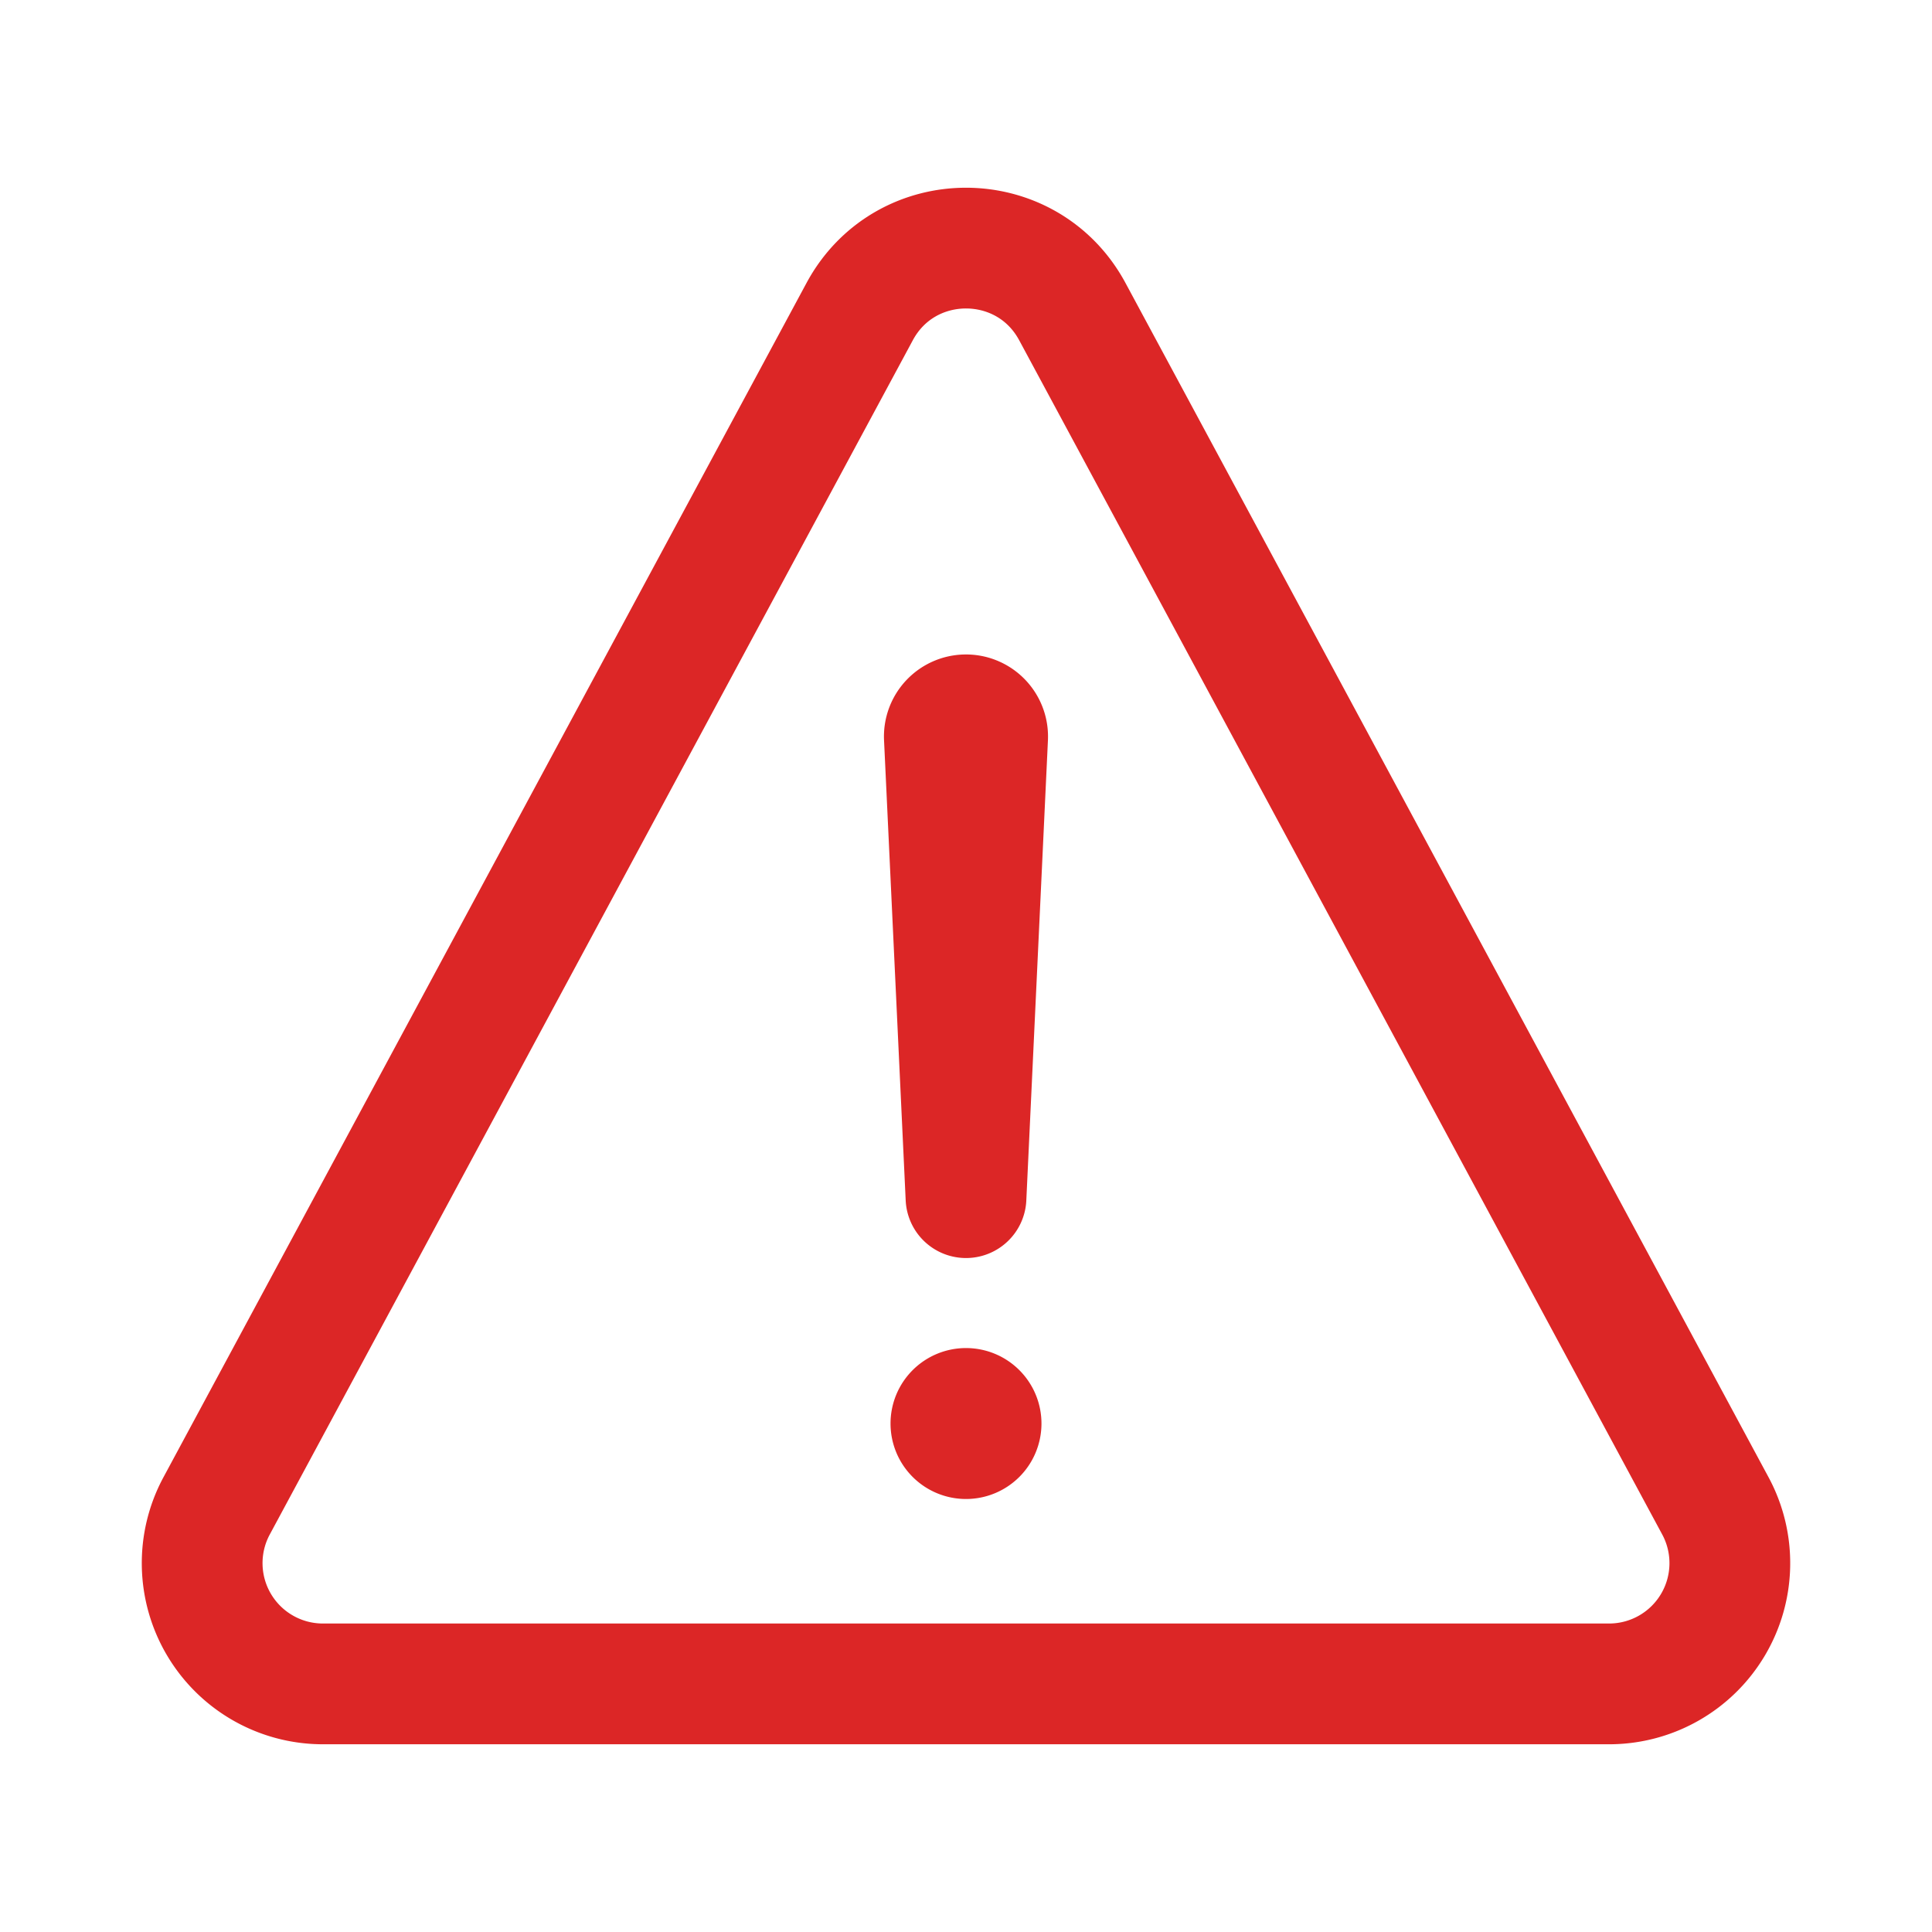   <svg width="35px" height="35px" viewBox="0 0 512 512" xmlns="http://www.w3.org/2000/svg">
    <title>ionicons-v5-r</title>
    <path d="M85.57,446.25H426.43a32,32,0,0,0,28.17-47.17L284.18,82.58c-12.09-22.44-44.27-22.44-56.36,0L57.4,399.08A32,32,0,0,0,85.57,446.25Z" 
          style="fill:none;stroke:#dc2626;stroke-linecap:round;stroke-linejoin:round;stroke-width:32px"/>
    <path d="M250.26,195.39l5.74,122,5.73-121.95a5.74,5.74,0,0,0-5.79-6h0A5.74,5.74,0,0,0,250.26,195.39Z" 
          style="fill:none;stroke:#dc2626;stroke-linecap:round;stroke-linejoin:round;stroke-width:32px"/>
    <path d="M256,397.25a20,20,0,1,1,20-20A20,20,0,0,1,256,397.25Z" fill="#dc2626"/>
  </svg>
